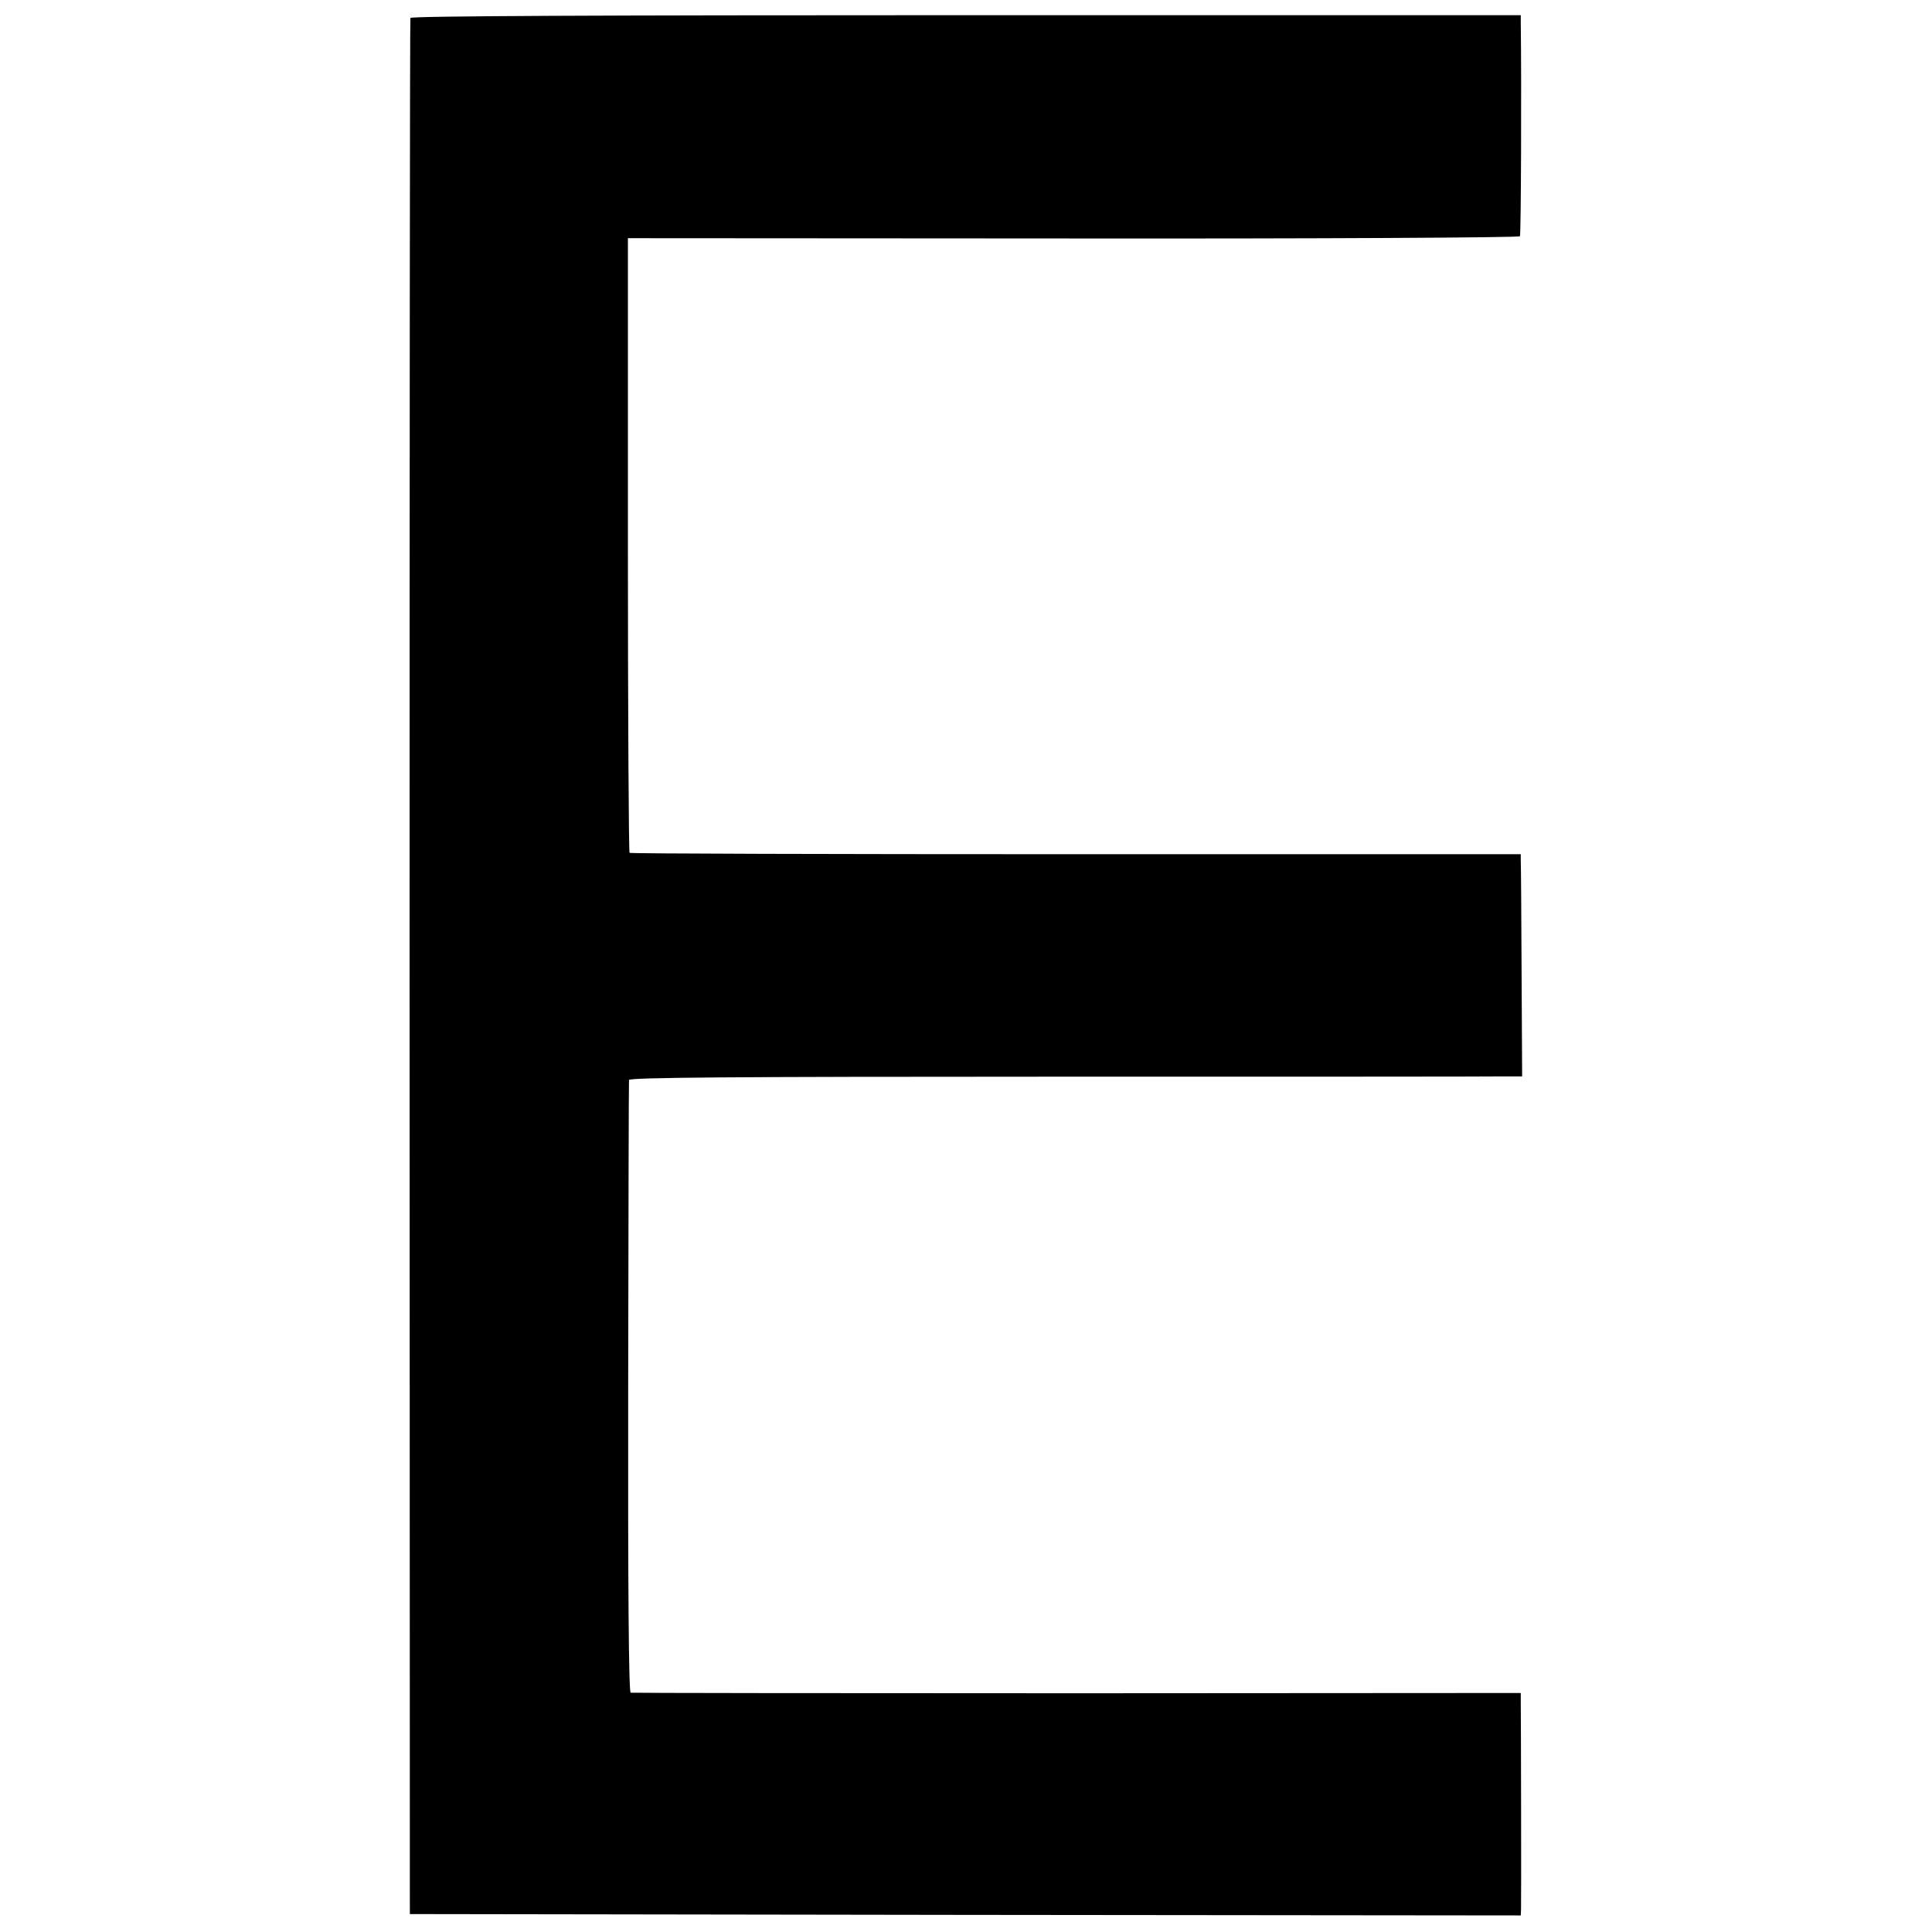 <?xml version="1.0" standalone="no"?>
<!DOCTYPE svg PUBLIC "-//W3C//DTD SVG 20010904//EN"
 "http://www.w3.org/TR/2001/REC-SVG-20010904/DTD/svg10.dtd">
<svg version="1.0" xmlns="http://www.w3.org/2000/svg"
 width="700pt" height="700pt" viewBox="0 0 700 700"
 preserveAspectRatio="xMidYMid meet">
<g transform="translate(0,700) scale(0.1,-0.1)"
fill="#000000" stroke="none">
<path d="M1487 6935 c-2 -5 -3 -1553 -3 -3440 l1 -3430 2013 -3 2012 -2 1 22
c1 19 0 666 -1 759 l0 25 -1607 -1 c-885 0 -1612 1 -1618 2 -7 2 -10 378 -9
1106 1 606 2 1107 3 1114 1 9 368 12 1544 12 848 0 1576 0 1617 1 l75 0 -2
377 c-1 208 -2 389 -3 403 l0 25 -1611 0 c-886 0 -1614 2 -1618 5 -3 3 -6 505
-6 1116 l0 1111 1613 -1 c888 -1 1616 3 1619 8 4 6 6 560 3 776 l0 25 -2010 0
c-1331 0 -2011 -3 -2013 -10z"/>
</g>
</svg>
